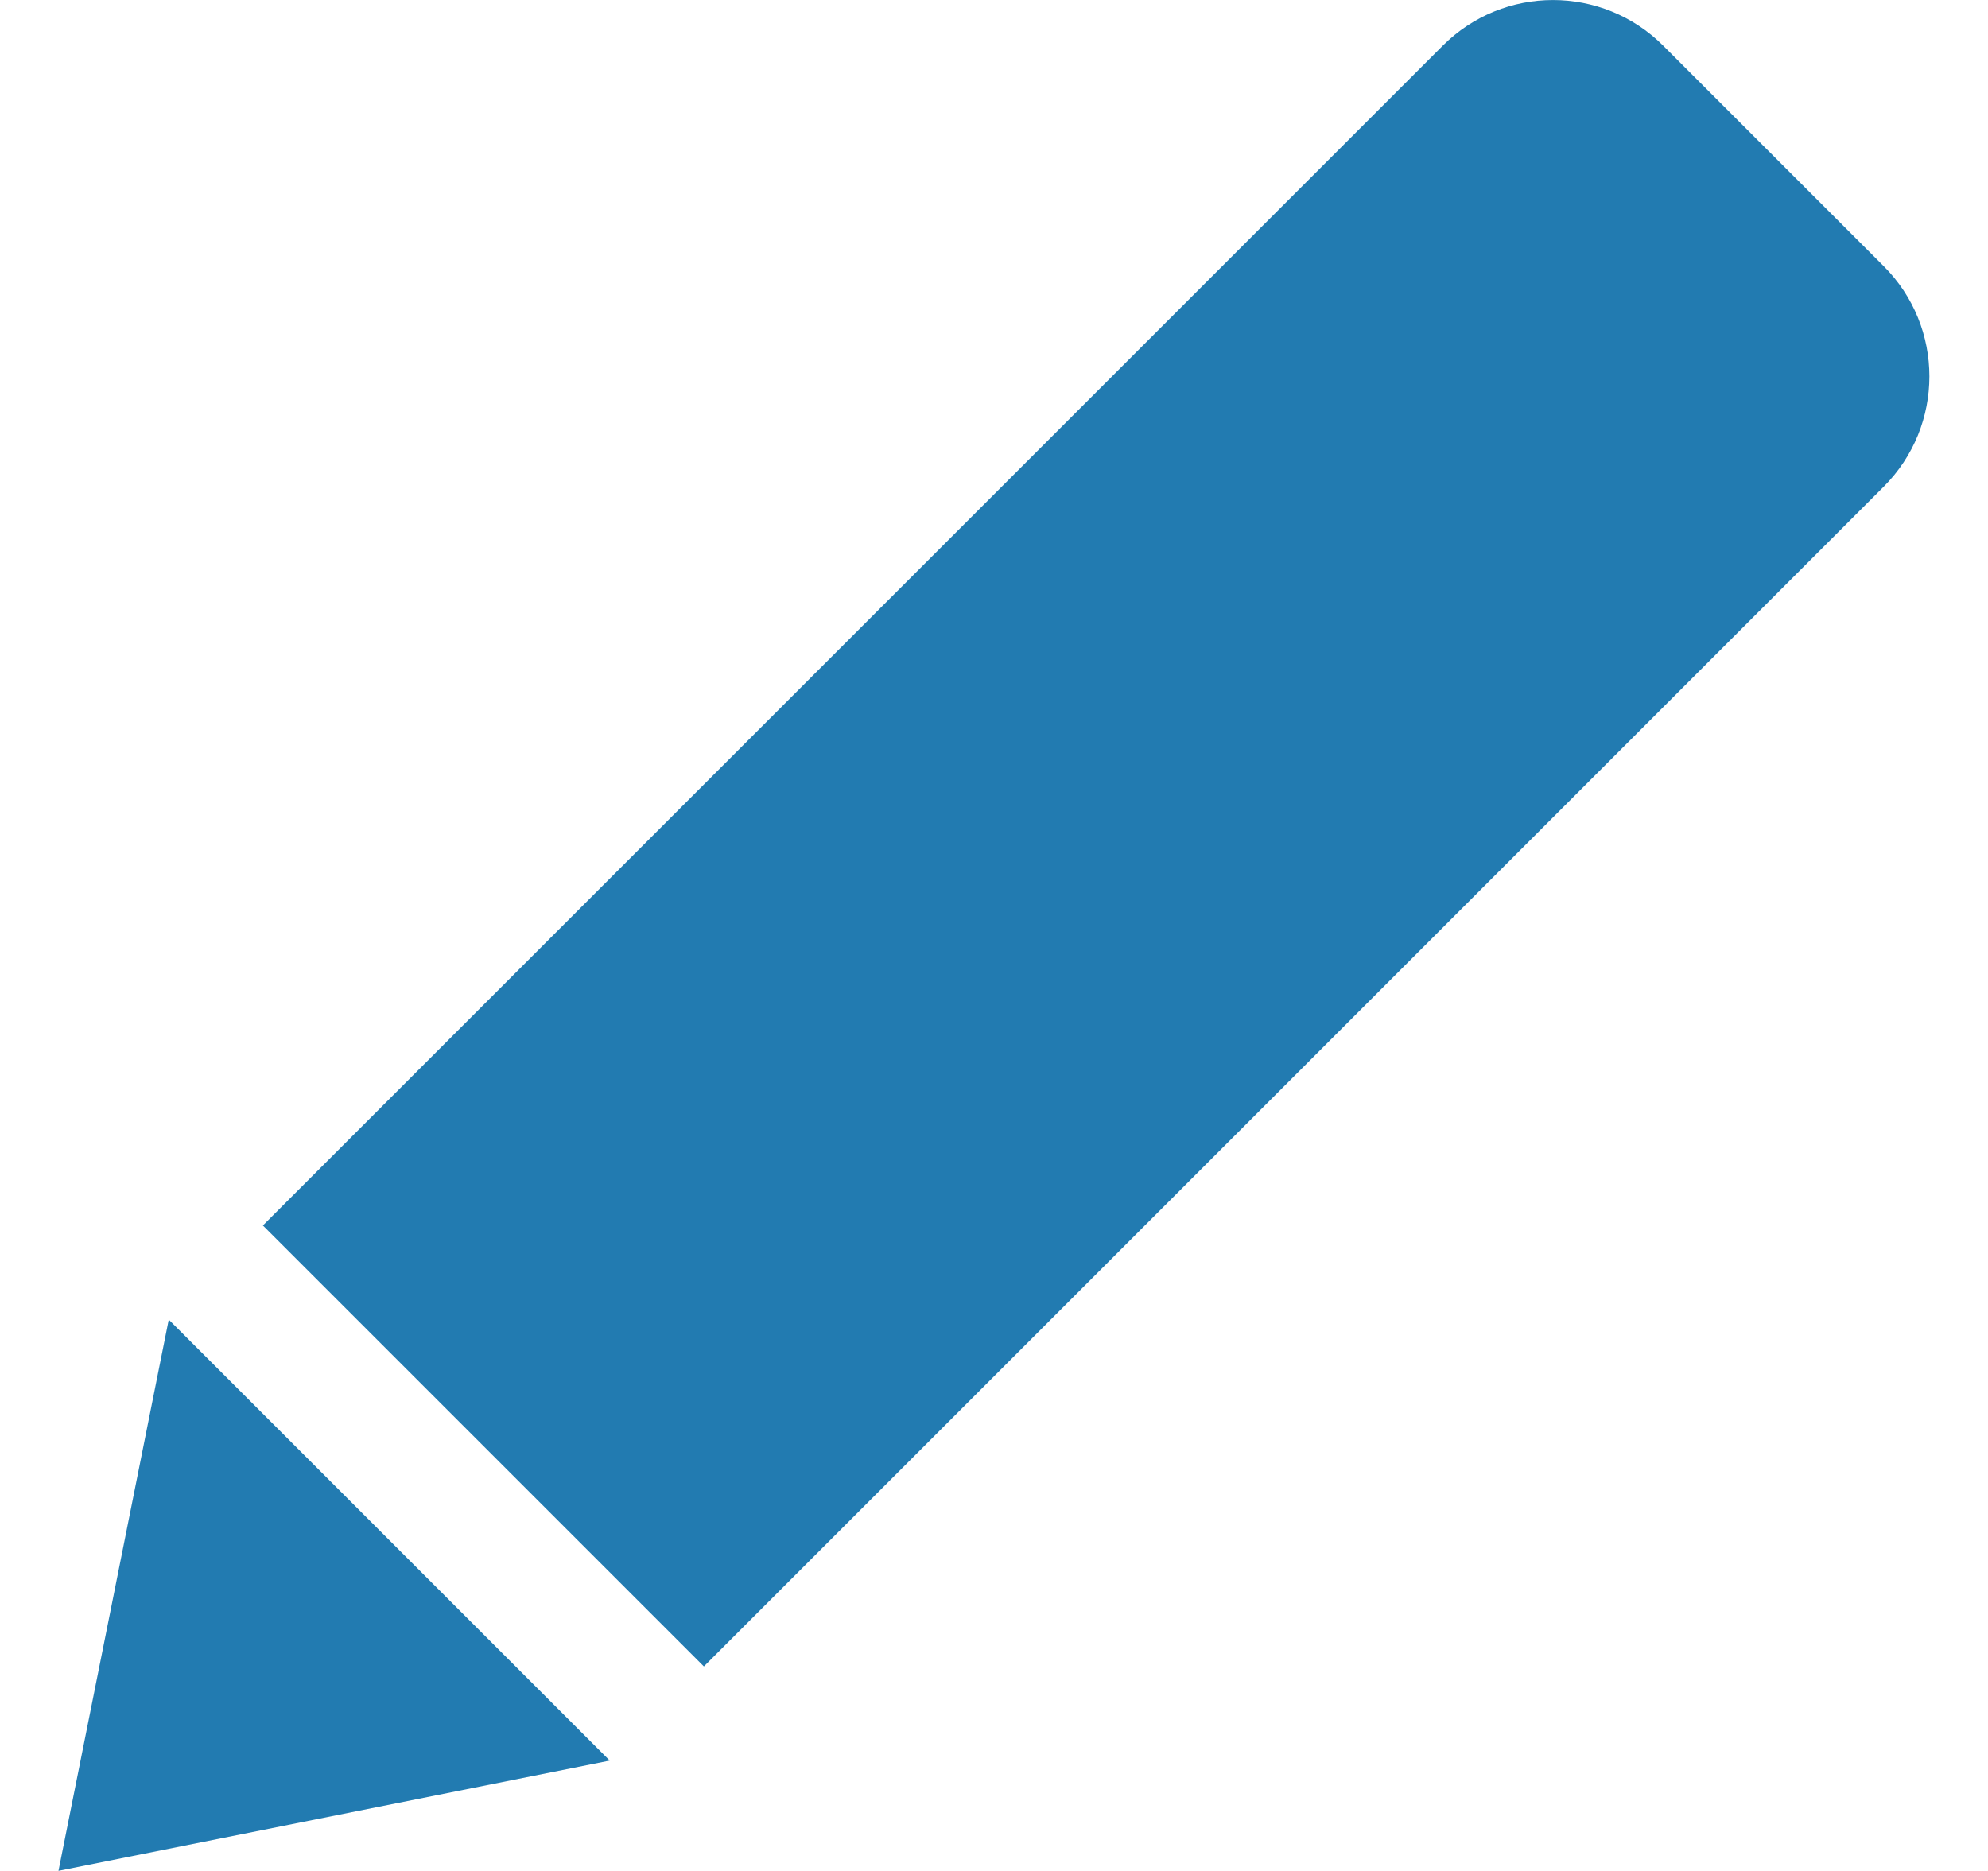 <svg width="17" height="16" viewBox="0 0 17 16" fill="none" xmlns="http://www.w3.org/2000/svg">
<path fill-rule="evenodd" clip-rule="evenodd" d="M16.108 2.276L14.223 0.391C13.702 -0.13 12.858 -0.13 12.337 0.391L2.248 10.48L6.019 14.251L16.108 4.162C16.629 3.641 16.629 2.797 16.108 2.276ZM0.5 15.999L1.443 11.285L5.214 15.056L0.5 15.999Z" fill="#227BB1"/>
</svg>
